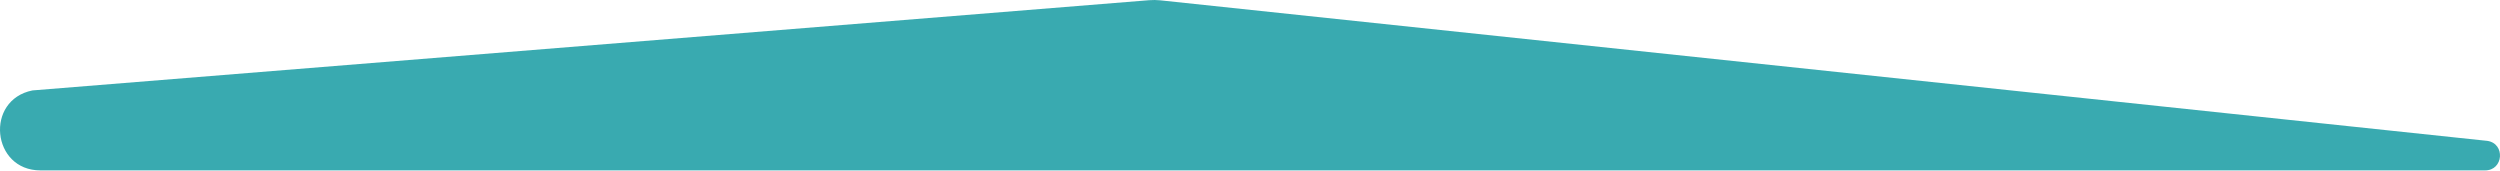 <svg width="1462" height="100" viewBox="0 0 1462 100" fill="none" xmlns="http://www.w3.org/2000/svg">
<path id="Polygon 7" d="M672.044 0.114C674.211 -0.061 676.389 -0.034 678.551 0.195L1454.64 82.386C1465.23 84.016 1464.04 99.644 1453.32 99.644H23.622C-4.913 99.644 -8.969 58.438 19.018 52.873L672.044 0.114Z" fill="#02929A" fill-opacity="0.78"/>
</svg>
